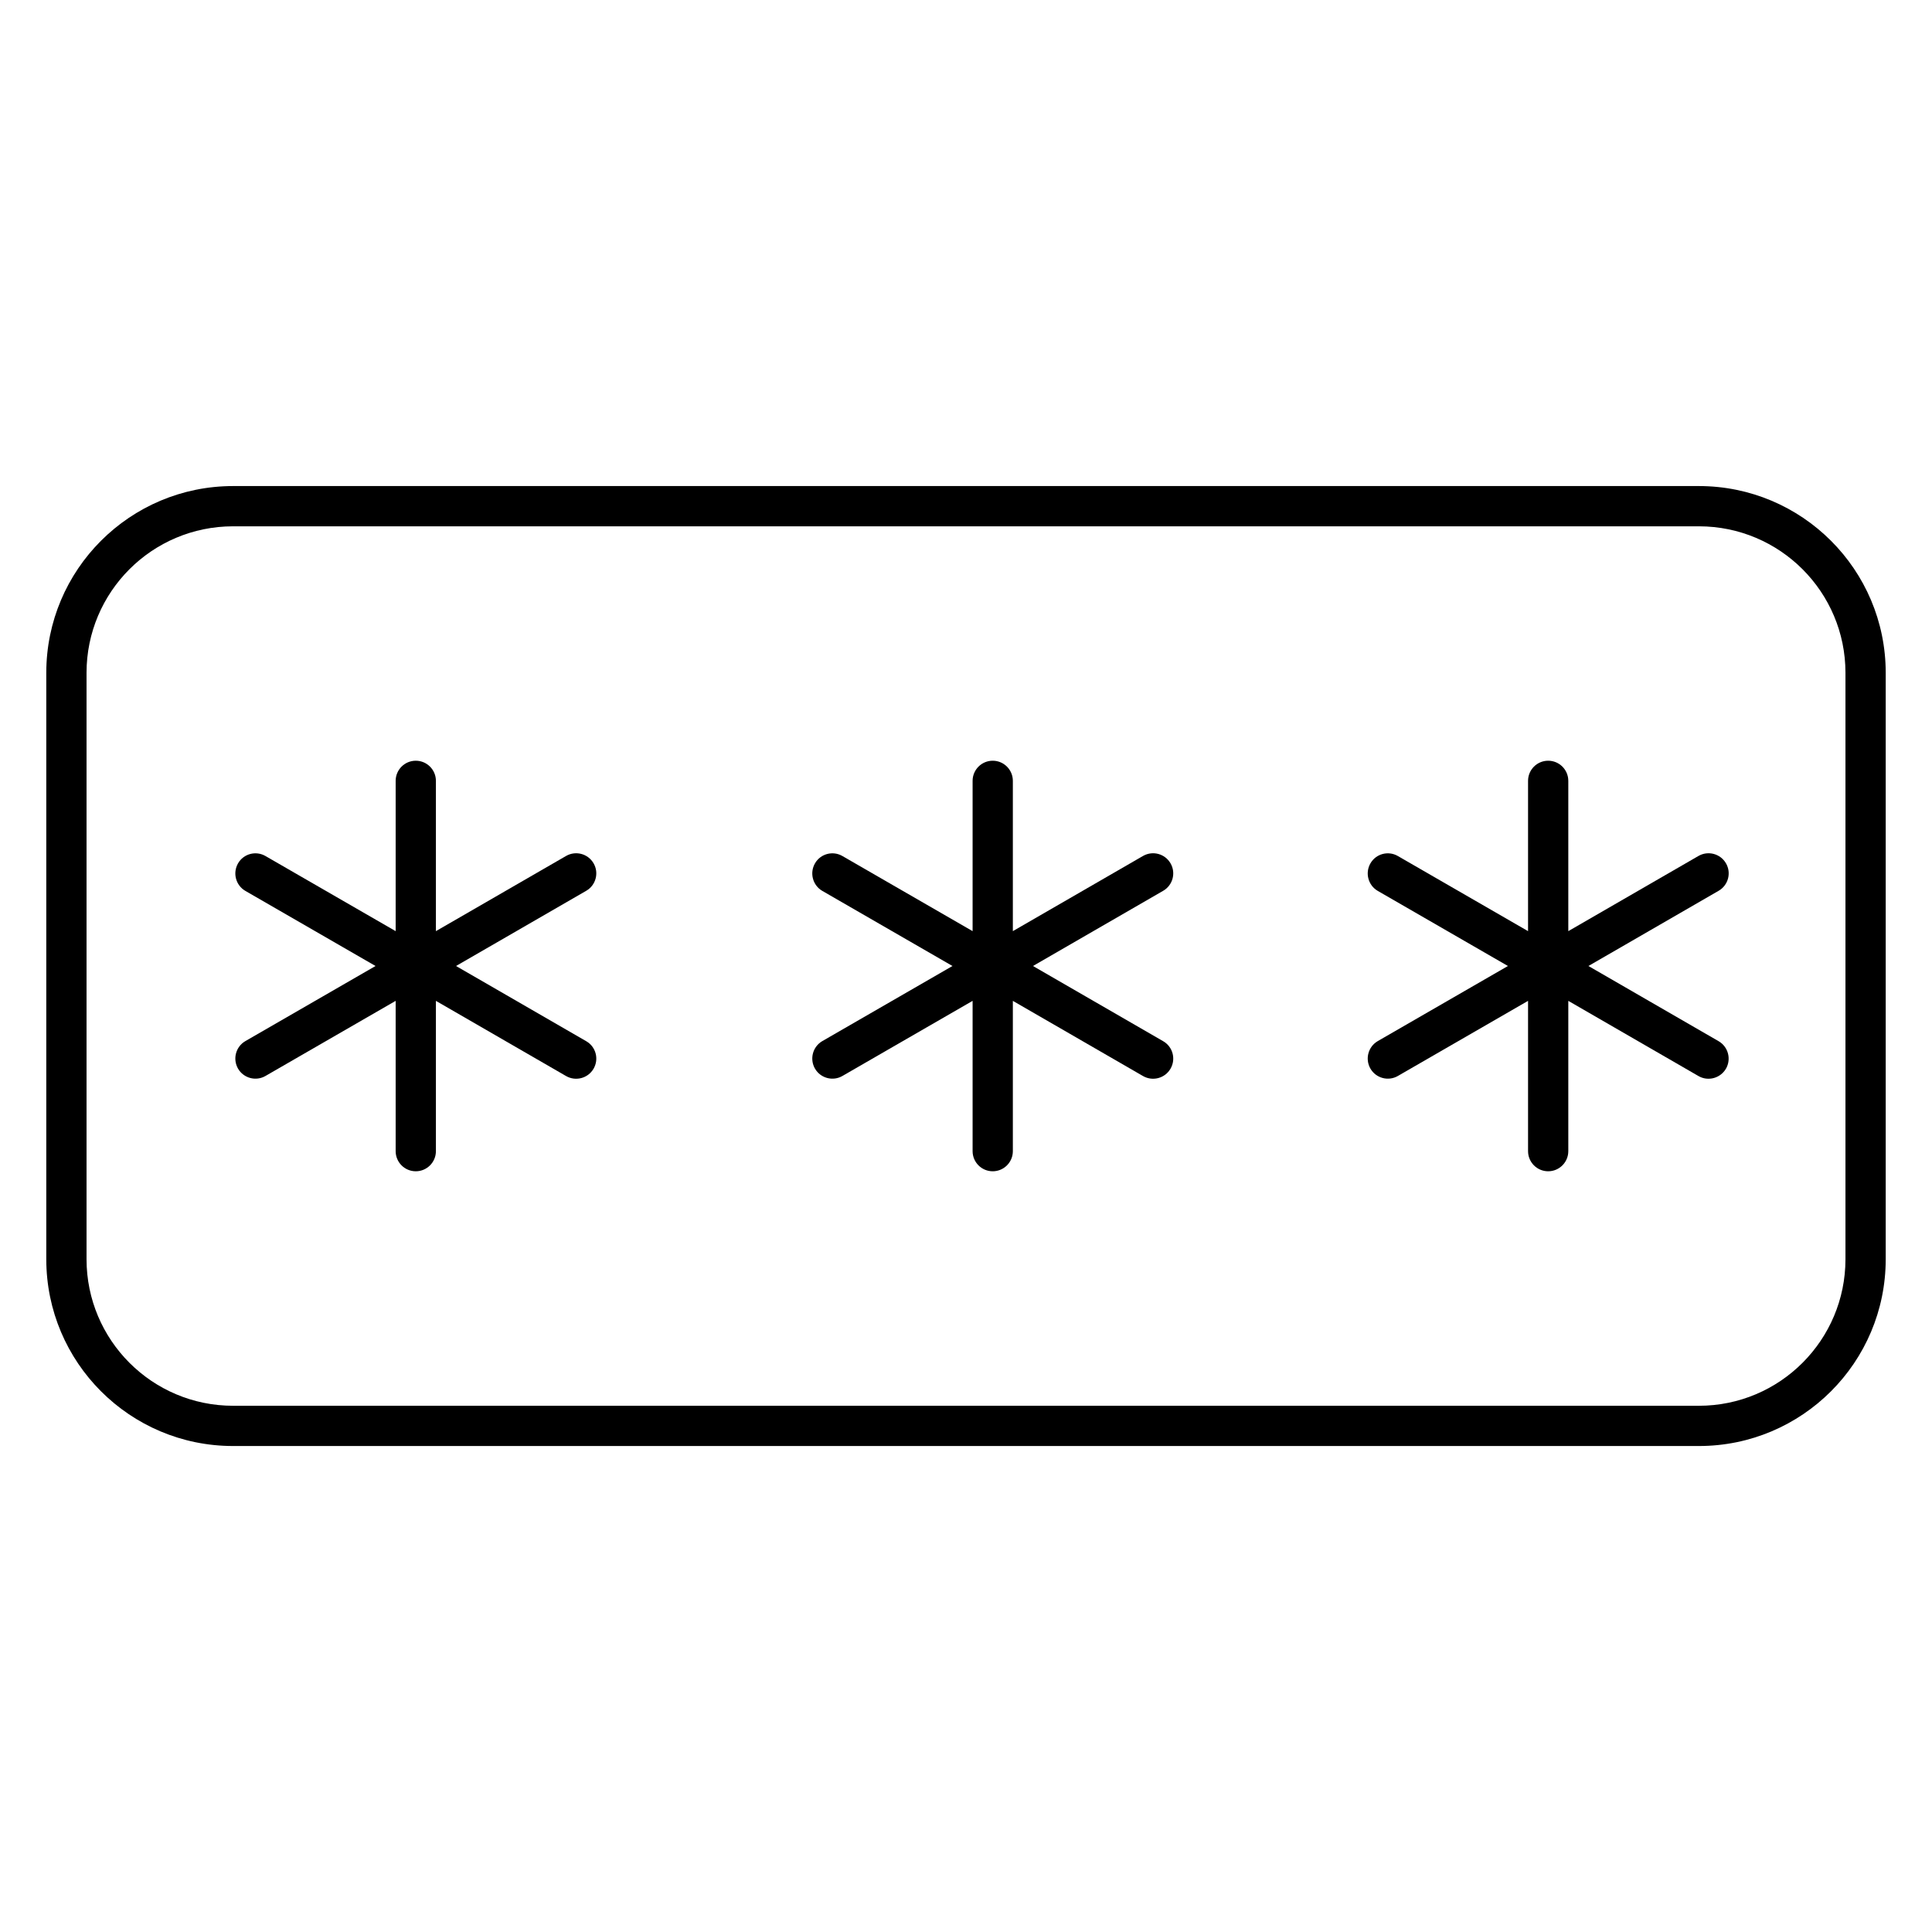 <svg width="24" height="24" viewBox="0 0 24 24" fill="none" xmlns="http://www.w3.org/2000/svg">
<path d="M12.582 9.7C12.582 9.562 12.47 9.45 12.332 9.45C12.194 9.45 12.082 9.562 12.082 9.7V11.567L10.465 10.634C10.346 10.565 10.193 10.605 10.124 10.725C10.055 10.845 10.096 10.998 10.215 11.067L11.832 12L10.215 12.933C10.096 13.002 10.055 13.155 10.124 13.275C10.193 13.394 10.346 13.435 10.465 13.366L12.082 12.433V14.3C12.082 14.438 12.194 14.55 12.332 14.55C12.47 14.55 12.582 14.438 12.582 14.3V12.433L14.199 13.367C14.319 13.436 14.472 13.395 14.541 13.275C14.61 13.155 14.569 13.003 14.449 12.934L12.832 12L14.449 11.066C14.569 10.997 14.61 10.844 14.541 10.725C14.472 10.605 14.319 10.564 14.199 10.633L12.582 11.567V9.7Z" fill="black"/>
<path d="M5.415 9.7C5.415 9.562 5.303 9.45 5.165 9.45C5.027 9.45 4.915 9.562 4.915 9.7V11.567L3.298 10.634C3.179 10.565 3.026 10.605 2.957 10.725C2.888 10.845 2.929 10.998 3.048 11.067L4.665 12L3.048 12.933C2.929 13.002 2.888 13.155 2.957 13.275C3.026 13.394 3.179 13.435 3.298 13.366L4.915 12.433L4.915 14.3C4.915 14.438 5.027 14.55 5.165 14.55C5.303 14.55 5.415 14.438 5.415 14.3L5.415 12.433L7.032 13.367C7.152 13.436 7.305 13.395 7.374 13.275C7.443 13.155 7.402 13.003 7.282 12.934L5.665 12L7.282 11.066C7.402 10.997 7.443 10.844 7.374 10.725C7.305 10.605 7.152 10.564 7.032 10.633L5.415 11.567V9.7Z" fill="black"/>
<path d="M19.232 9.45C19.37 9.45 19.482 9.562 19.482 9.7V11.567L21.099 10.633C21.219 10.564 21.372 10.605 21.441 10.725C21.51 10.844 21.469 10.997 21.349 11.066L19.732 12L21.349 12.934C21.468 13.003 21.509 13.155 21.441 13.275C21.371 13.395 21.218 13.436 21.099 13.367L19.482 12.433V14.3C19.482 14.438 19.37 14.55 19.232 14.55C19.094 14.55 18.982 14.438 18.982 14.3V12.433L17.365 13.366C17.246 13.435 17.093 13.394 17.024 13.275C16.955 13.155 16.996 13.002 17.115 12.933L18.732 12L17.115 11.067C16.996 10.998 16.955 10.845 17.024 10.725C17.093 10.605 17.246 10.565 17.365 10.634L18.982 11.567V9.7C18.982 9.562 19.094 9.45 19.232 9.45Z" fill="black"/>
<path fill-rule="evenodd" clip-rule="evenodd" d="M21.104 6.038L2.896 6.038C1.614 6.038 0.575 7.077 0.575 8.358L0.575 15.642C0.575 16.924 1.614 17.963 2.896 17.963L21.104 17.963C22.386 17.963 23.425 16.924 23.425 15.642V8.358C23.425 7.077 22.386 6.038 21.104 6.038ZM1.075 8.358C1.075 7.353 1.89 6.538 2.896 6.538L21.104 6.538C22.11 6.538 22.925 7.353 22.925 8.358V15.642C22.925 16.647 22.11 17.463 21.104 17.463H2.896C1.89 17.463 1.075 16.647 1.075 15.642L1.075 8.358Z" fill="black"/>
</svg>
